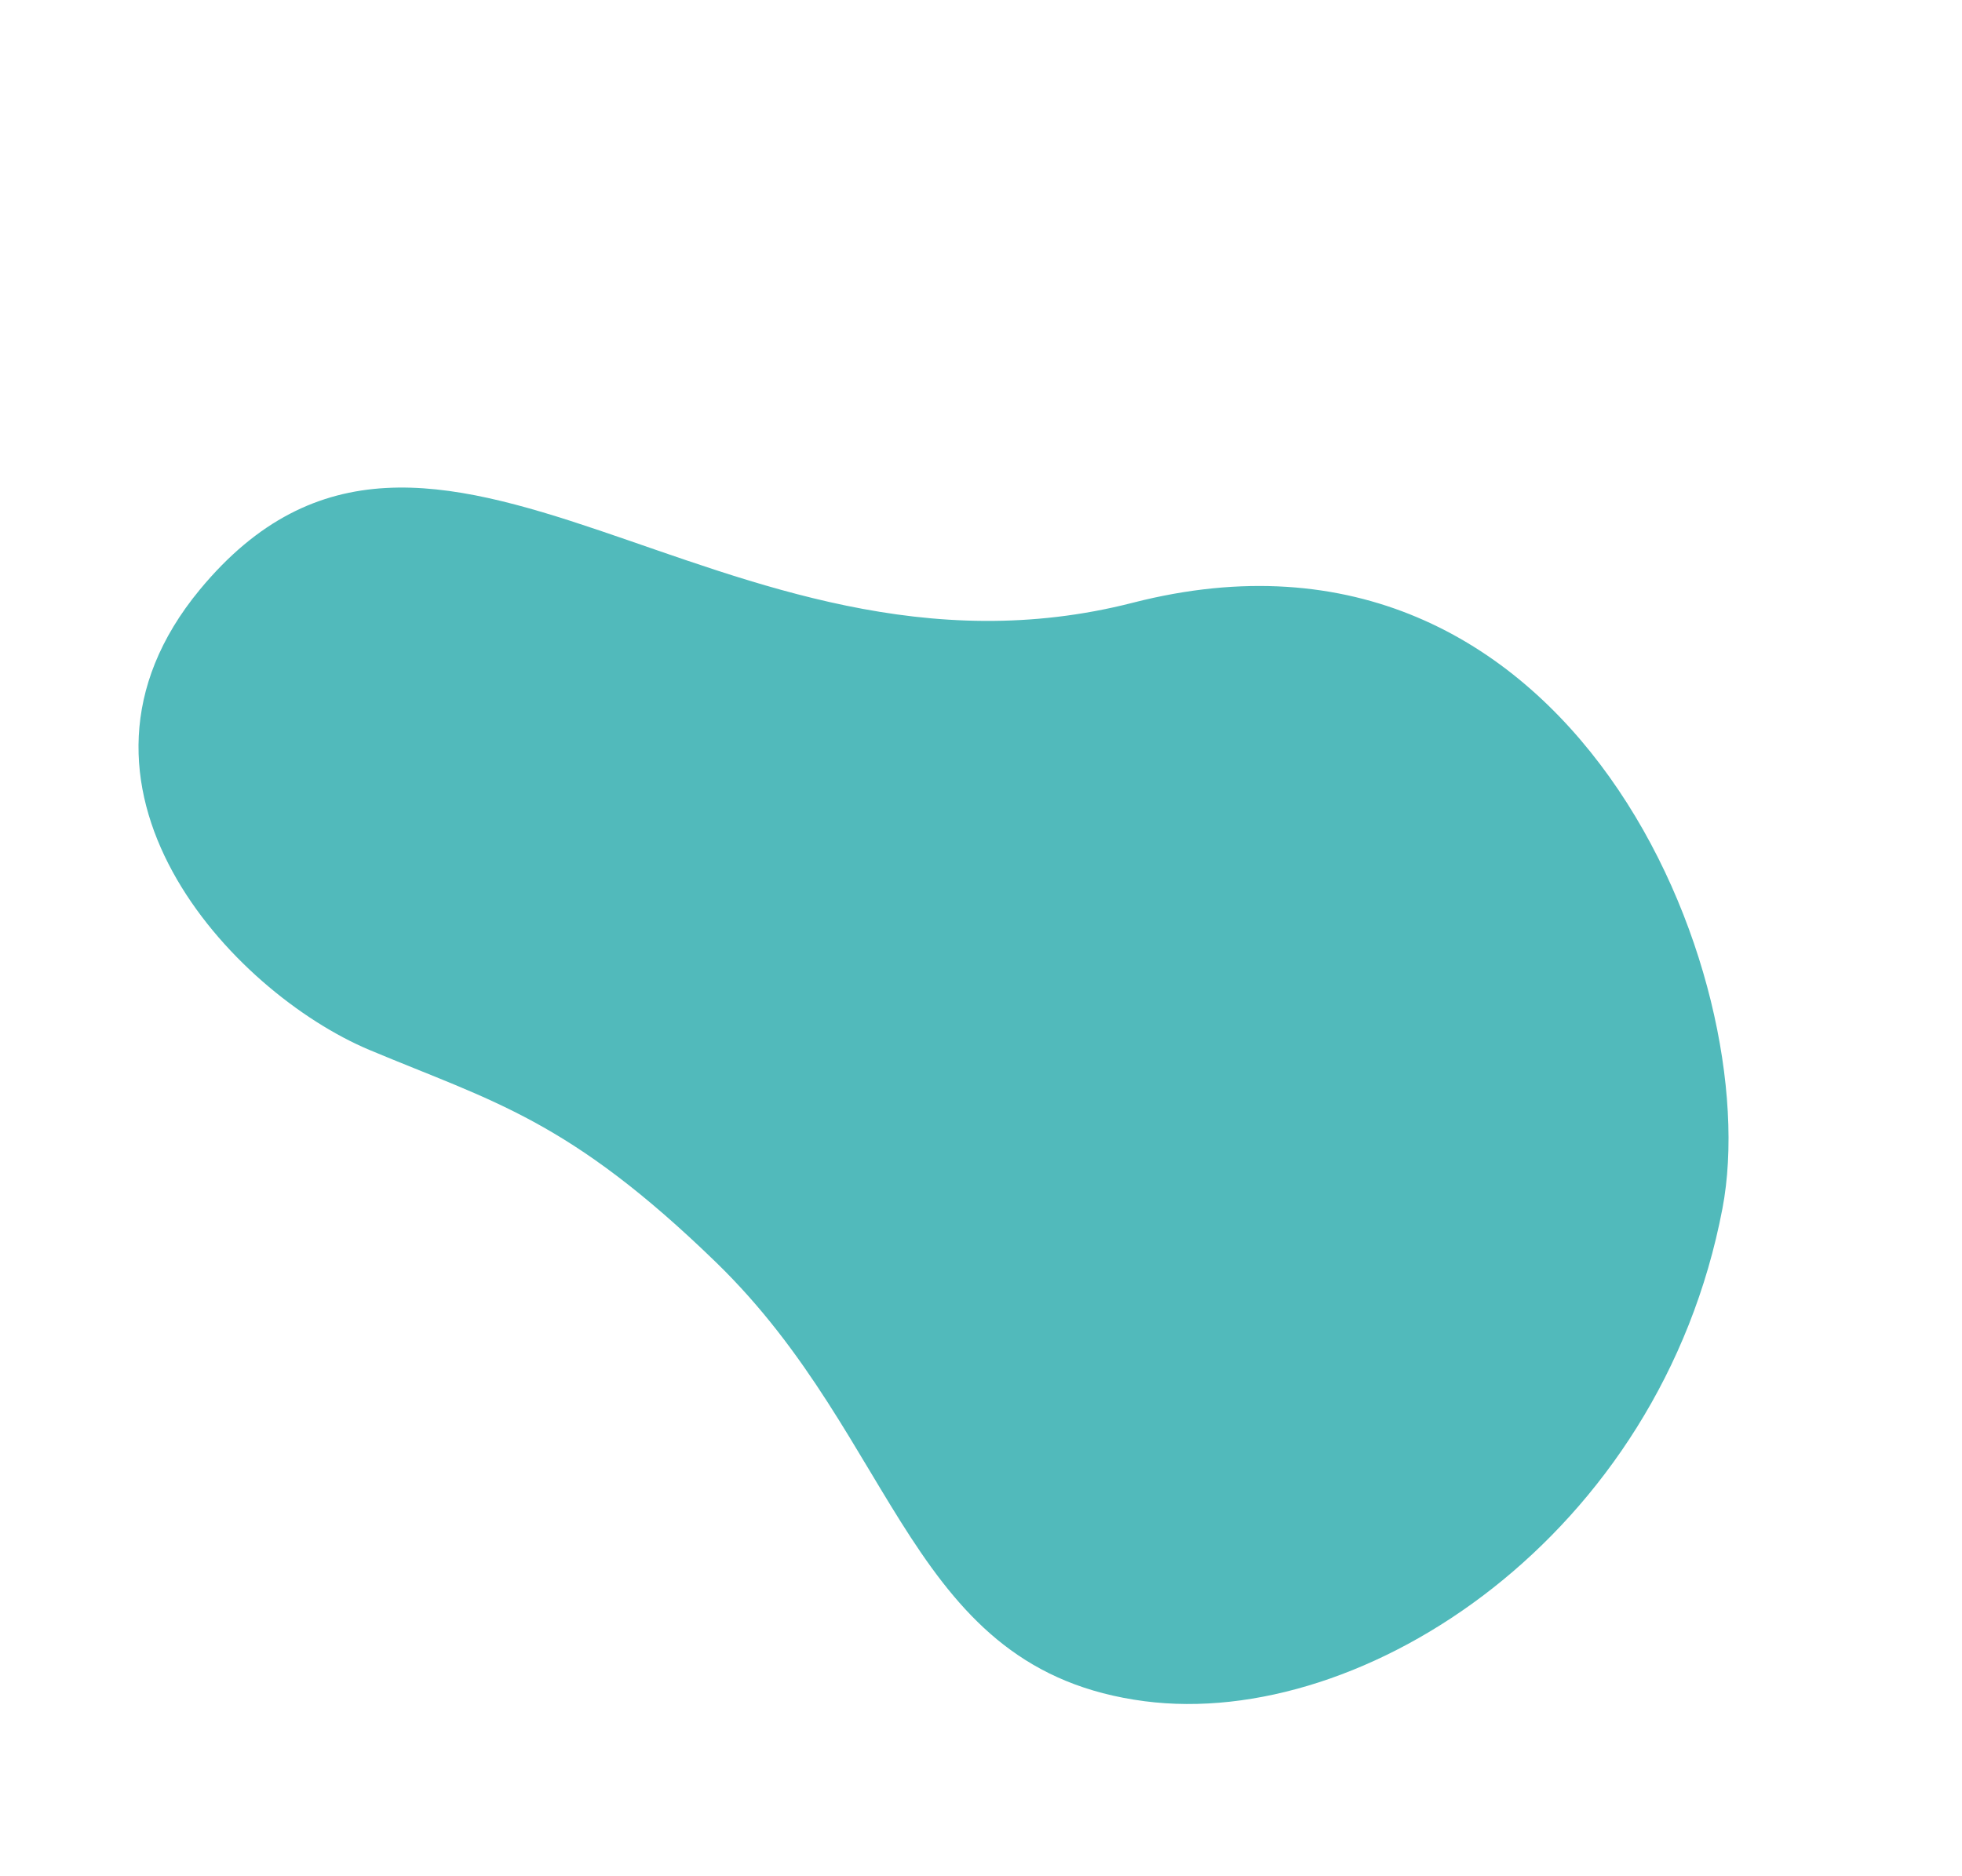<svg width="367" height="351" viewBox="0 0 367 351" fill="none" xmlns="http://www.w3.org/2000/svg">
<path d="M133.939 236.182C106.346 209.401 92.205 206.129 69.123 196.45C43.456 185.686 7.112 146.931 37.376 110.325C80.838 57.754 134.957 132.505 211.924 112.765C294.398 91.614 330.379 183.091 322.194 226.089C310.542 287.295 255.244 323.657 214.111 318.298C169.825 312.528 168.43 269.658 133.939 236.182Z" fill="#51BABB"/>
</svg>
